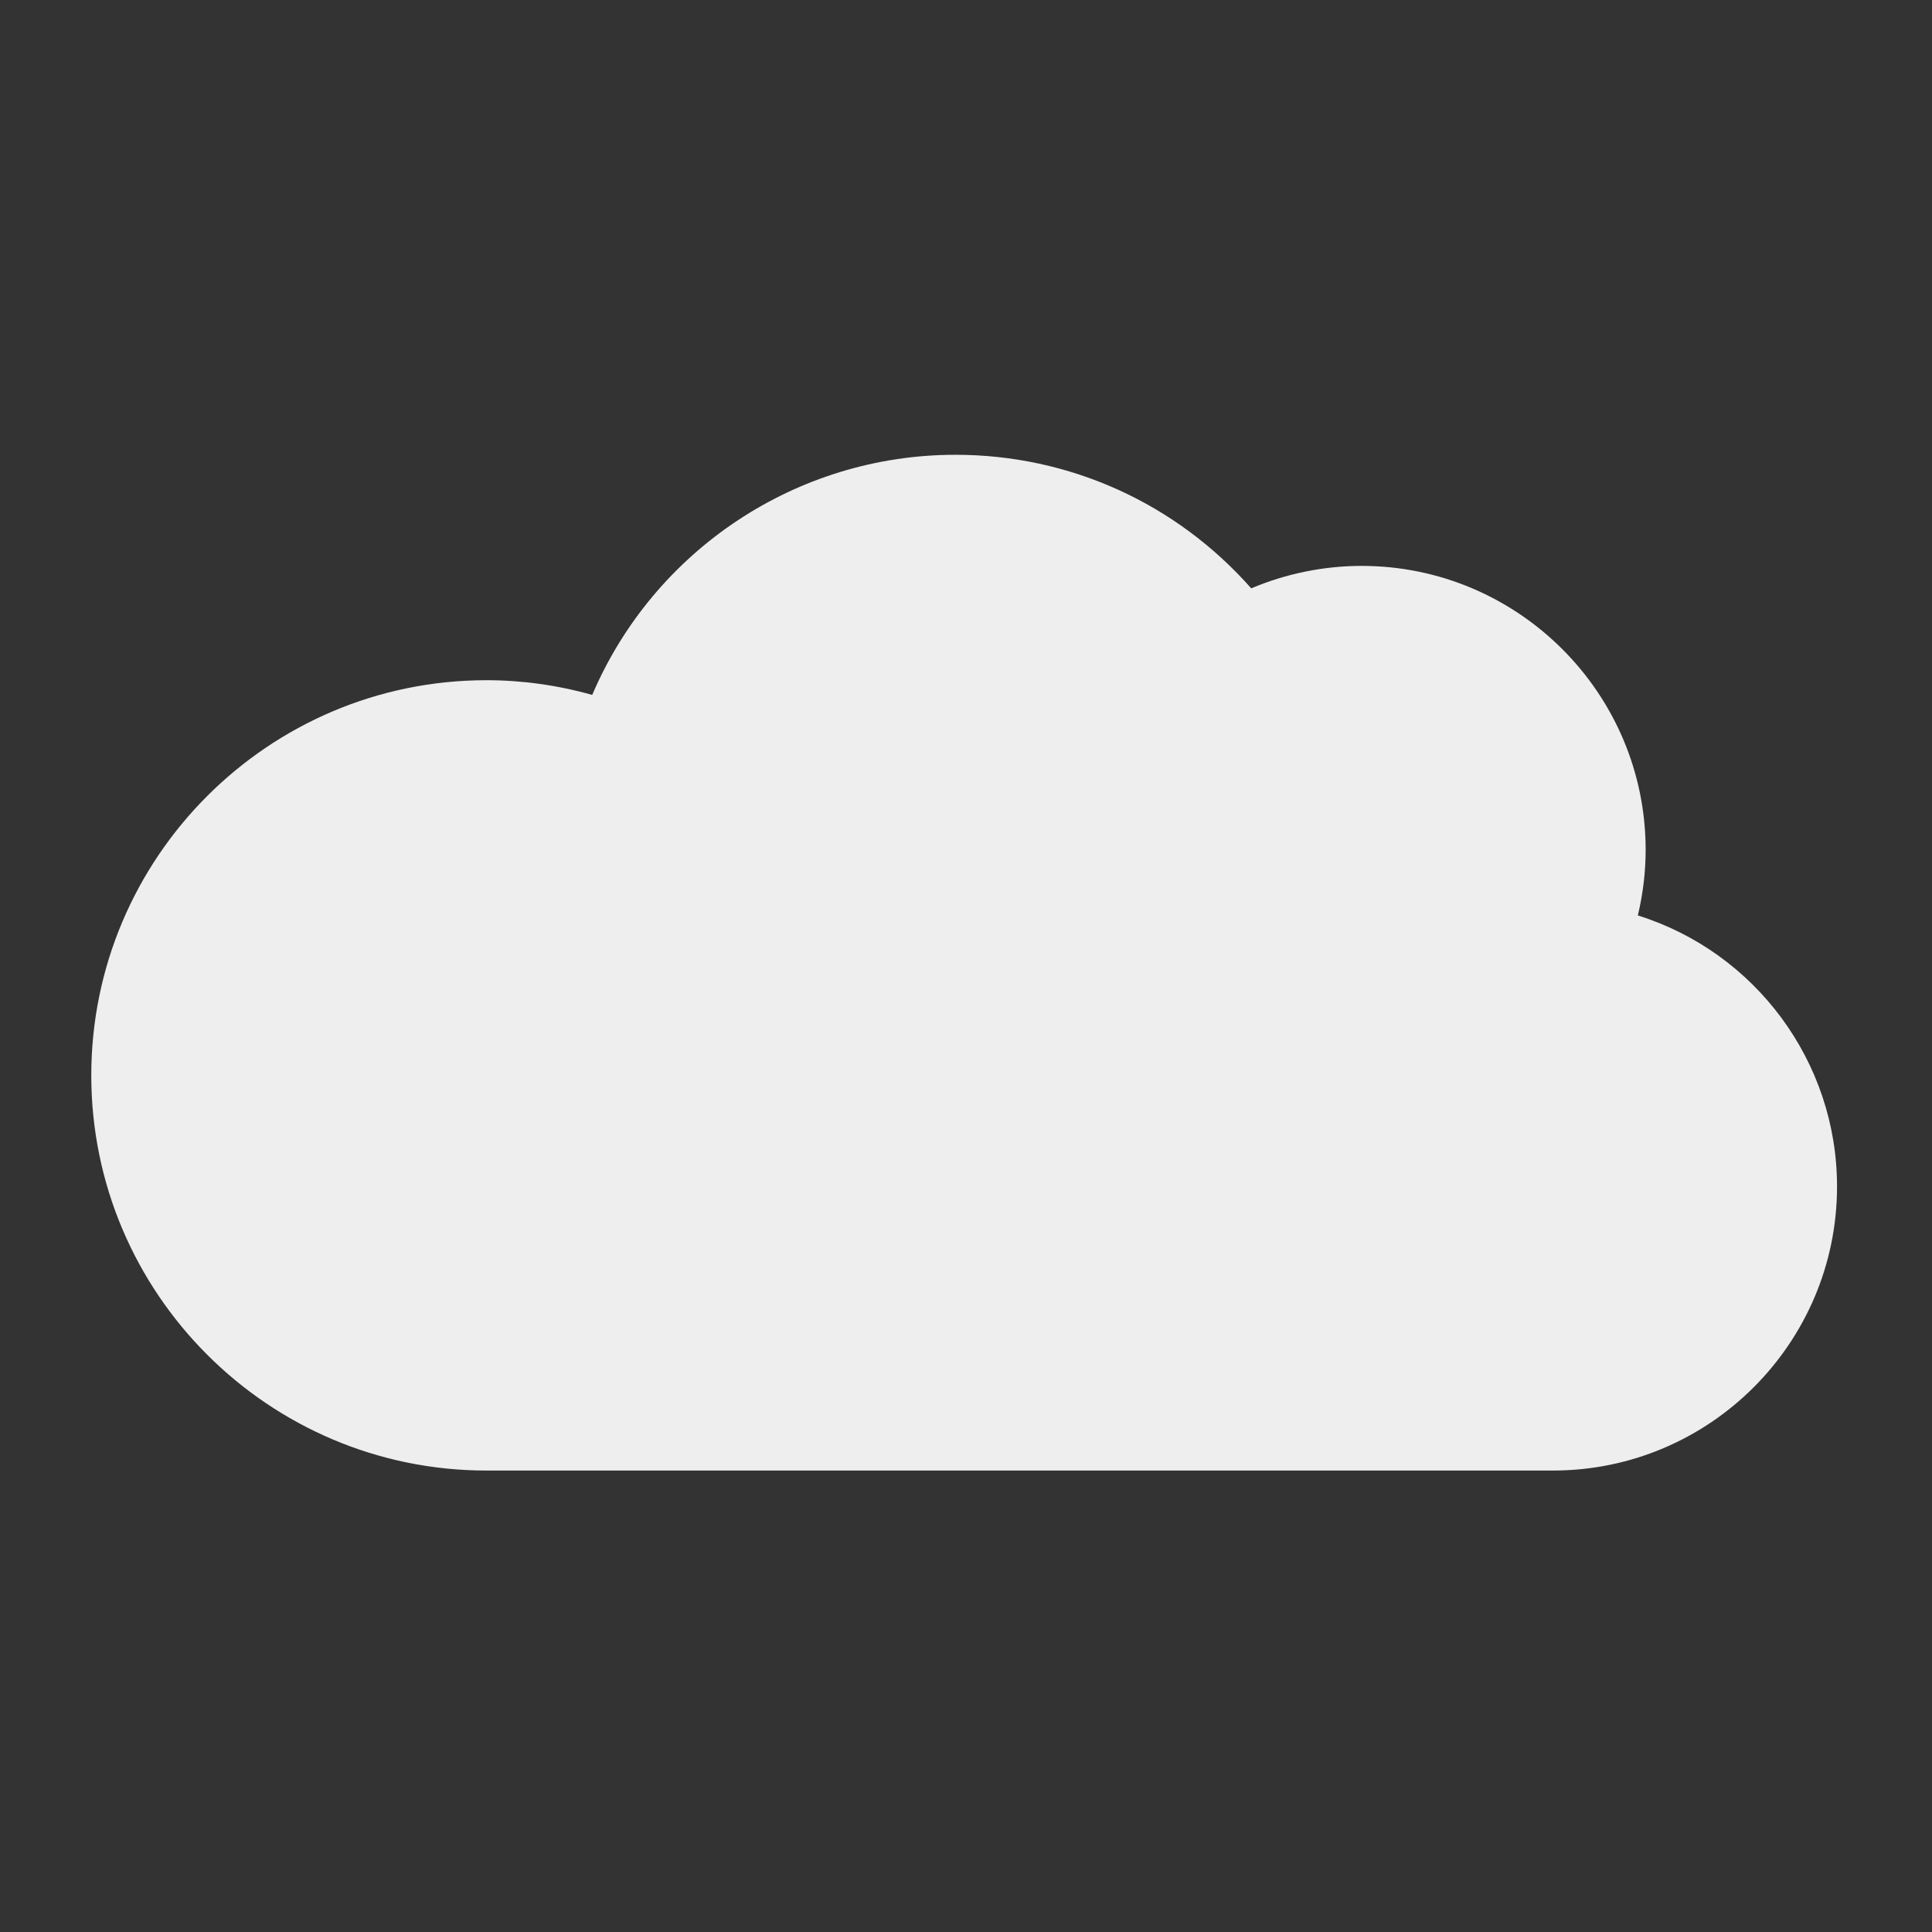 <?xml version="1.0" encoding="UTF-8" standalone="no"?><!DOCTYPE svg PUBLIC "-//W3C//DTD SVG 1.1//EN" "http://www.w3.org/Graphics/SVG/1.1/DTD/svg11.dtd"><svg width="100%" height="100%" viewBox="0 0 2088 2088" version="1.1" xmlns="http://www.w3.org/2000/svg" xmlns:xlink="http://www.w3.org/1999/xlink" xml:space="preserve" xmlns:serif="http://www.serif.com/" style="fill-rule:evenodd;clip-rule:evenodd;stroke-linejoin:round;stroke-miterlimit:2;"><rect x="0" y="0" width="2088" height="2088" fill="#333333" stroke="none"/><rect id="Artboard3" x="0.343" y="0.298" width="2083.33" height="2083.33" style="fill:none;"/><path d="M1678.39,1589.28l-1152.68,-0c-235.474,-0 -427.058,-191.585 -427.058,-427.058c-0,-235.473 191.553,-427.089 427.058,-427.089c38.379,-0 76.758,5.323 114.328,15.906c66.704,-156.412 220.813,-259.535 392.538,-259.535c123.262,0 238.4,52.293 319.671,144.335c37.695,-15.906 78.471,-24.248 119.309,-24.248c169.267,0 306.971,137.705 306.971,306.971c0,23.75 -2.863,47.437 -8.435,70.814c126.561,39.53 215.272,157.718 215.272,292.933c-0,169.235 -137.704,306.971 -306.971,306.971Z" style="fill:#eee;fill-rule:nonzero;"/></svg>